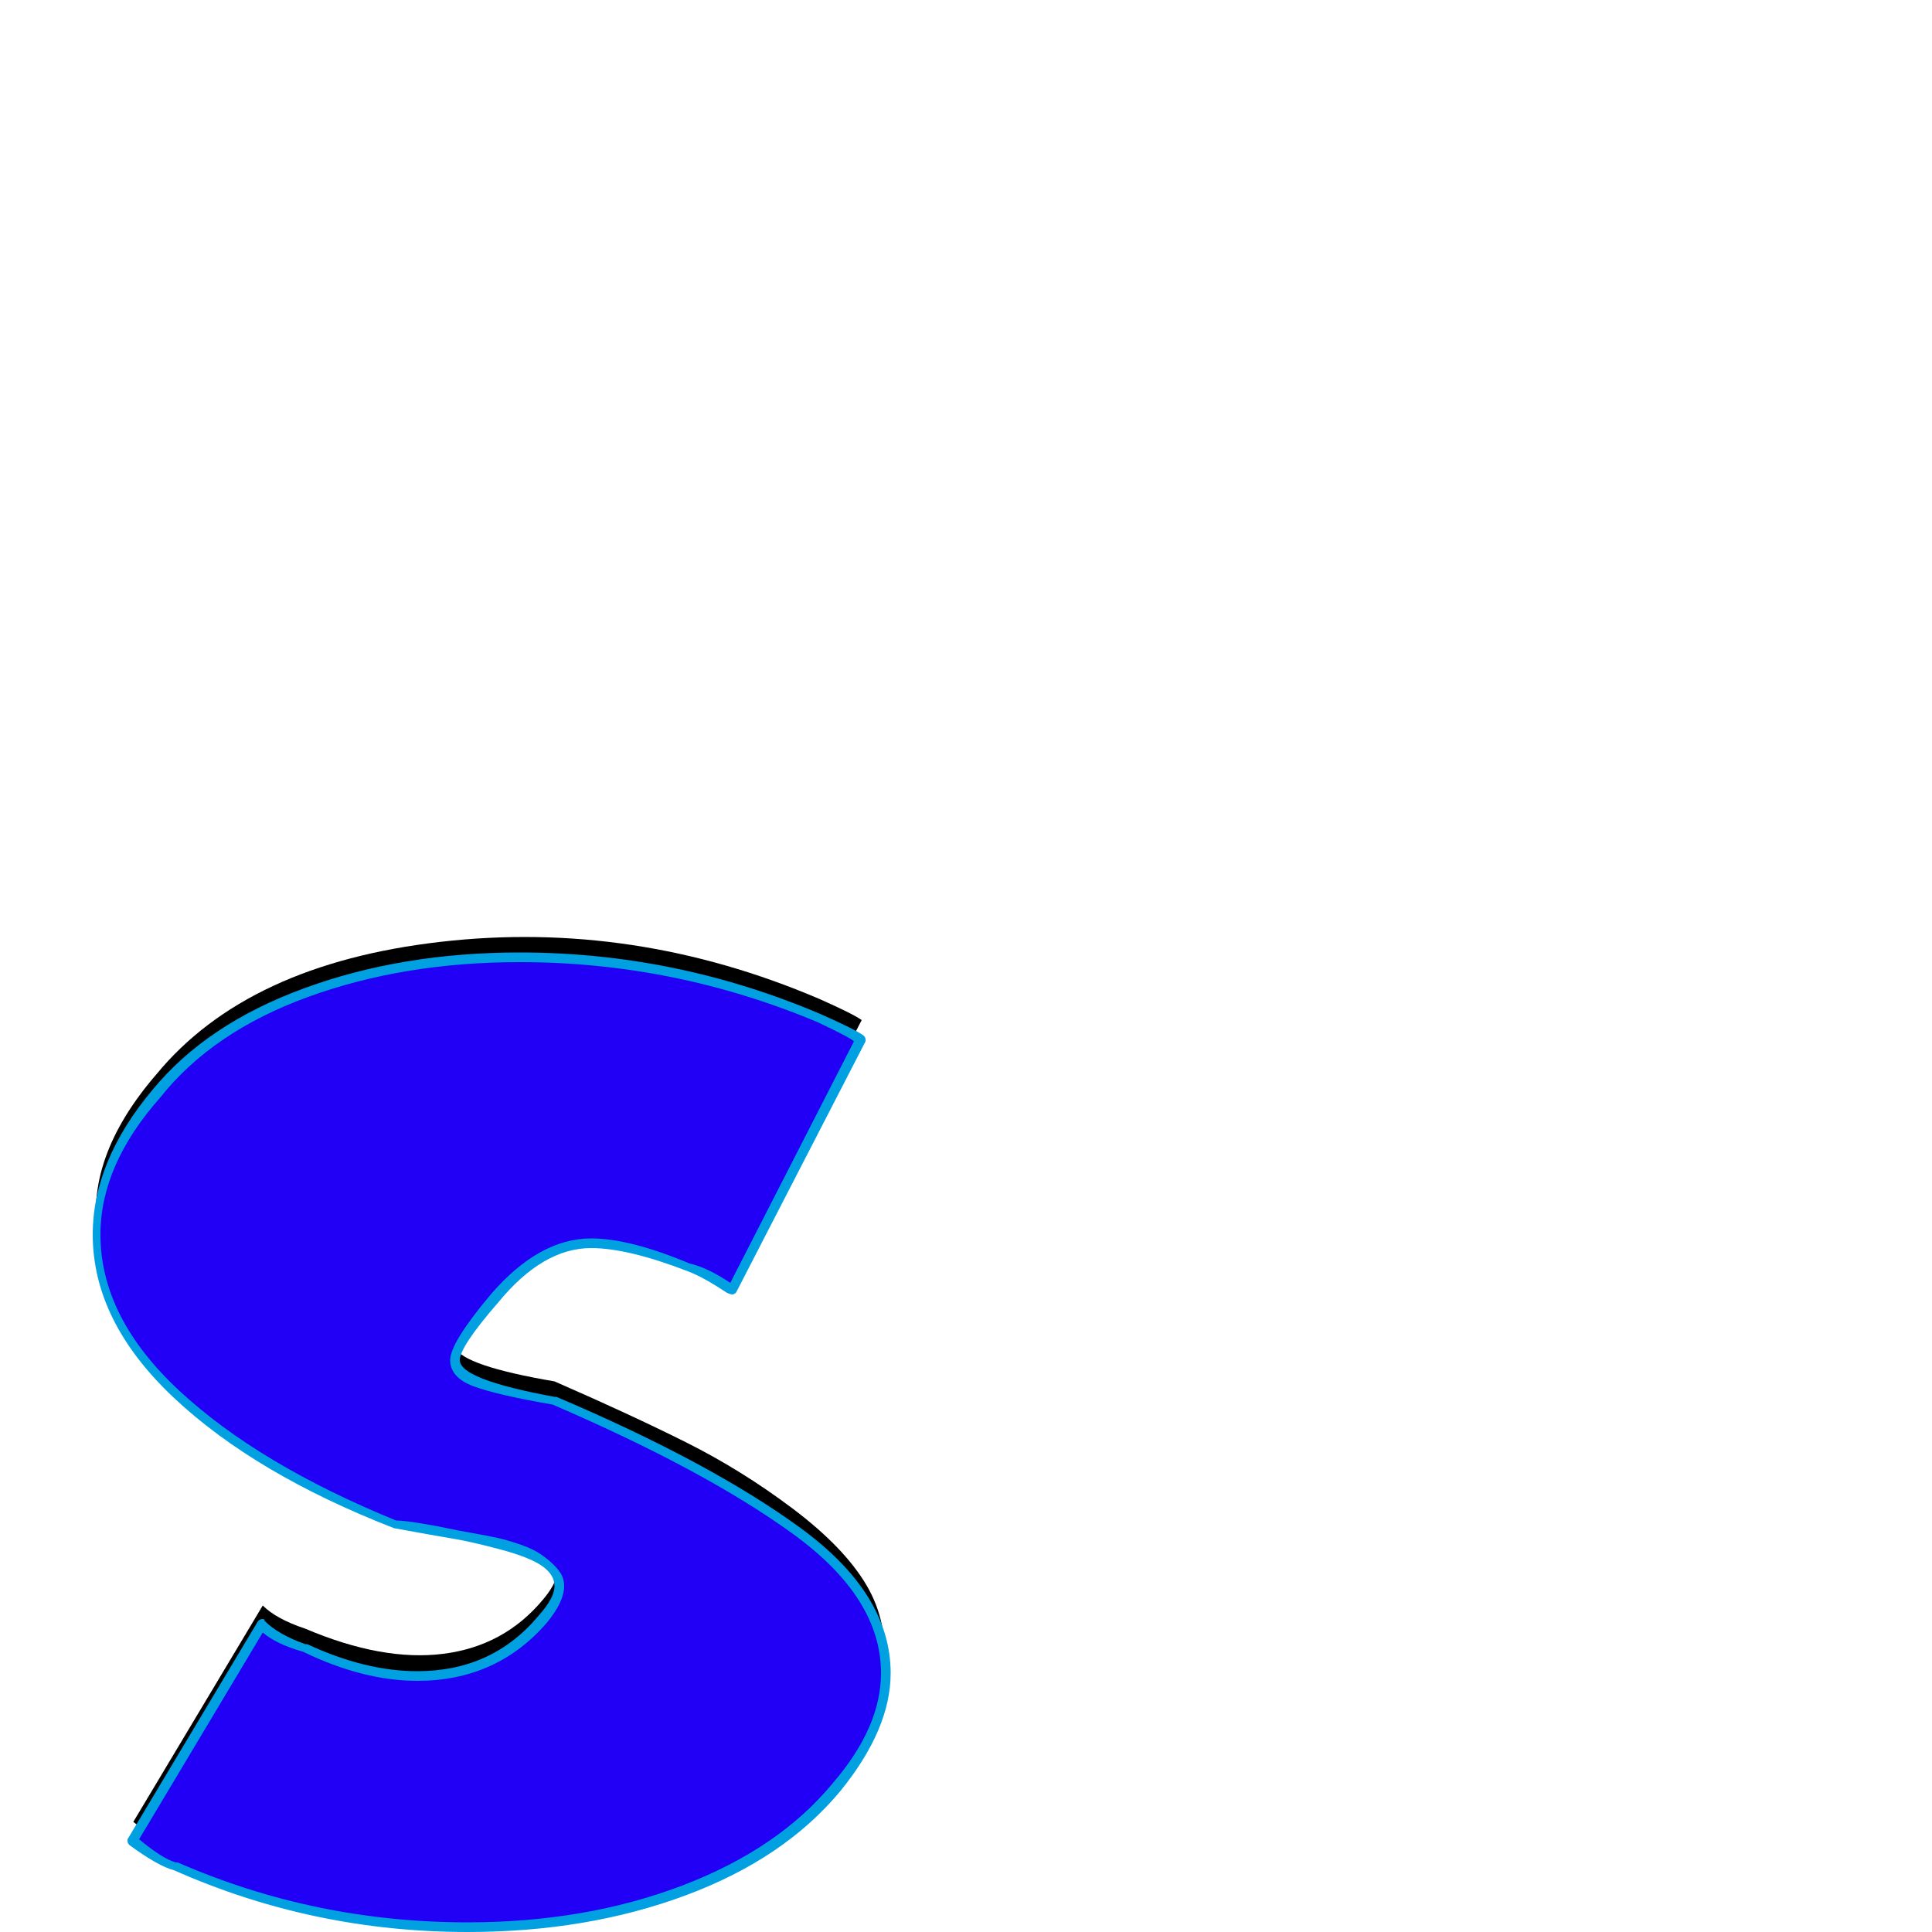 <svg xmlns="http://www.w3.org/2000/svg" viewBox="0 -1000 1000 1000">
	<path fill="#000000" d="M163 157V15H315V157L255 289L197 285L206 157ZM69 -57L136 -169Q143 -162 158 -157Q198 -140 229.5 -144Q261 -148 281 -172Q304 -199 259 -211Q247 -214 205 -221Q139 -247 99 -281.5Q59 -316 51 -358Q43 -400 81 -444Q128 -501 228 -512.5Q328 -524 424 -483Q442 -475 446 -472L379 -342Q365 -351 357 -354Q316 -370 296 -366Q276 -362 256 -338Q231 -312 235.5 -302.5Q240 -293 287 -285Q326 -268 355 -253.5Q384 -239 410.5 -219Q437 -199 448.5 -179.5Q460 -160 457.5 -135.5Q455 -111 433 -85Q386 -28 286 -15.5Q186 -3 91 -44Q83 -46 69 -57Z"/>
	<path fill="#2200f5" d="M163 167V25H315V167L255 299L197 295L206 167ZM69 -47L136 -159Q143 -152 158 -147Q198 -130 229.5 -134Q261 -138 281 -162Q304 -189 259 -201Q247 -204 205 -211Q139 -237 99 -271.5Q59 -306 51 -348Q43 -390 81 -434Q128 -491 228 -502.5Q328 -514 424 -473Q442 -465 446 -462L379 -332Q365 -341 357 -344Q316 -360 296 -356Q276 -352 256 -328Q231 -302 235.5 -292.5Q240 -283 287 -275Q326 -258 355 -243.5Q384 -229 410.5 -209Q437 -189 448.5 -169.5Q460 -150 457.5 -125.5Q455 -101 433 -75Q386 -18 286 -5.5Q186 7 91 -34Q83 -36 69 -47Z"/>
	<path fill="#00a0e1" d="M165 27V165H206Q208 165 208 167Q208 167 200 293L253 296L313 166V27ZM161 167V25Q161 23 163 23H315Q317 23 317 25V167Q317 168 317 168L257 300Q257 301 255 301L197 297Q195 297 195 295L203 169H163Q161 169 161 167ZM242 -5Q303 -5 353 -24Q403 -43 431 -77Q456 -106 456 -134Q456 -173 410.5 -206Q365 -239 286 -273Q257 -278 245 -282.5Q233 -287 233 -296Q233 -305 254 -330Q279 -359 306 -359Q326 -359 357 -346Q366 -344 378 -336L442 -461Q440 -463 423 -471Q349 -502 269 -502Q209 -502 159.5 -484Q110 -466 83 -432Q52 -397 52 -361Q52 -318 93 -280Q134 -242 205 -213Q209 -213 218 -211.5Q227 -210 231.5 -209Q236 -208 244.5 -206.5Q253 -205 257.5 -204Q262 -203 268 -201Q274 -199 277.5 -197Q281 -195 284.5 -192Q288 -189 290 -186Q292 -183 292 -179Q292 -171 283 -160Q257 -130 216 -130Q188 -130 157 -145Q143 -149 136 -155L72 -48Q84 -38 91 -36Q91 -36 92 -36Q163 -5 242 -5ZM136 -162Q137 -162 137 -161Q144 -154 158 -149Q159 -149 159 -149Q189 -135 216 -135Q255 -135 279 -164Q287 -173 287 -179Q287 -185 280.5 -189.5Q274 -194 259 -198Q244 -202 235 -203.5Q226 -205 204 -209Q132 -237 90 -276.5Q48 -316 48 -361Q48 -399 79 -436Q107 -470 157.5 -488.5Q208 -507 269 -507Q350 -507 425 -475Q443 -467 447 -464Q448 -463 448 -462Q448 -461 448 -461L381 -331Q380 -330 379 -330Q378 -330 376 -331Q364 -339 356 -342Q325 -354 306 -354Q281 -354 258 -326Q238 -303 238 -296Q238 -286 287 -277Q287 -277 288 -277Q368 -243 414.5 -209Q461 -175 461 -134Q461 -105 435 -73Q406 -38 355 -19Q304 0 242 0Q162 0 90 -32Q82 -34 67 -45Q66 -46 66 -47Q66 -48 66 -48L133 -160Q134 -162 136 -162Z"/>
</svg>